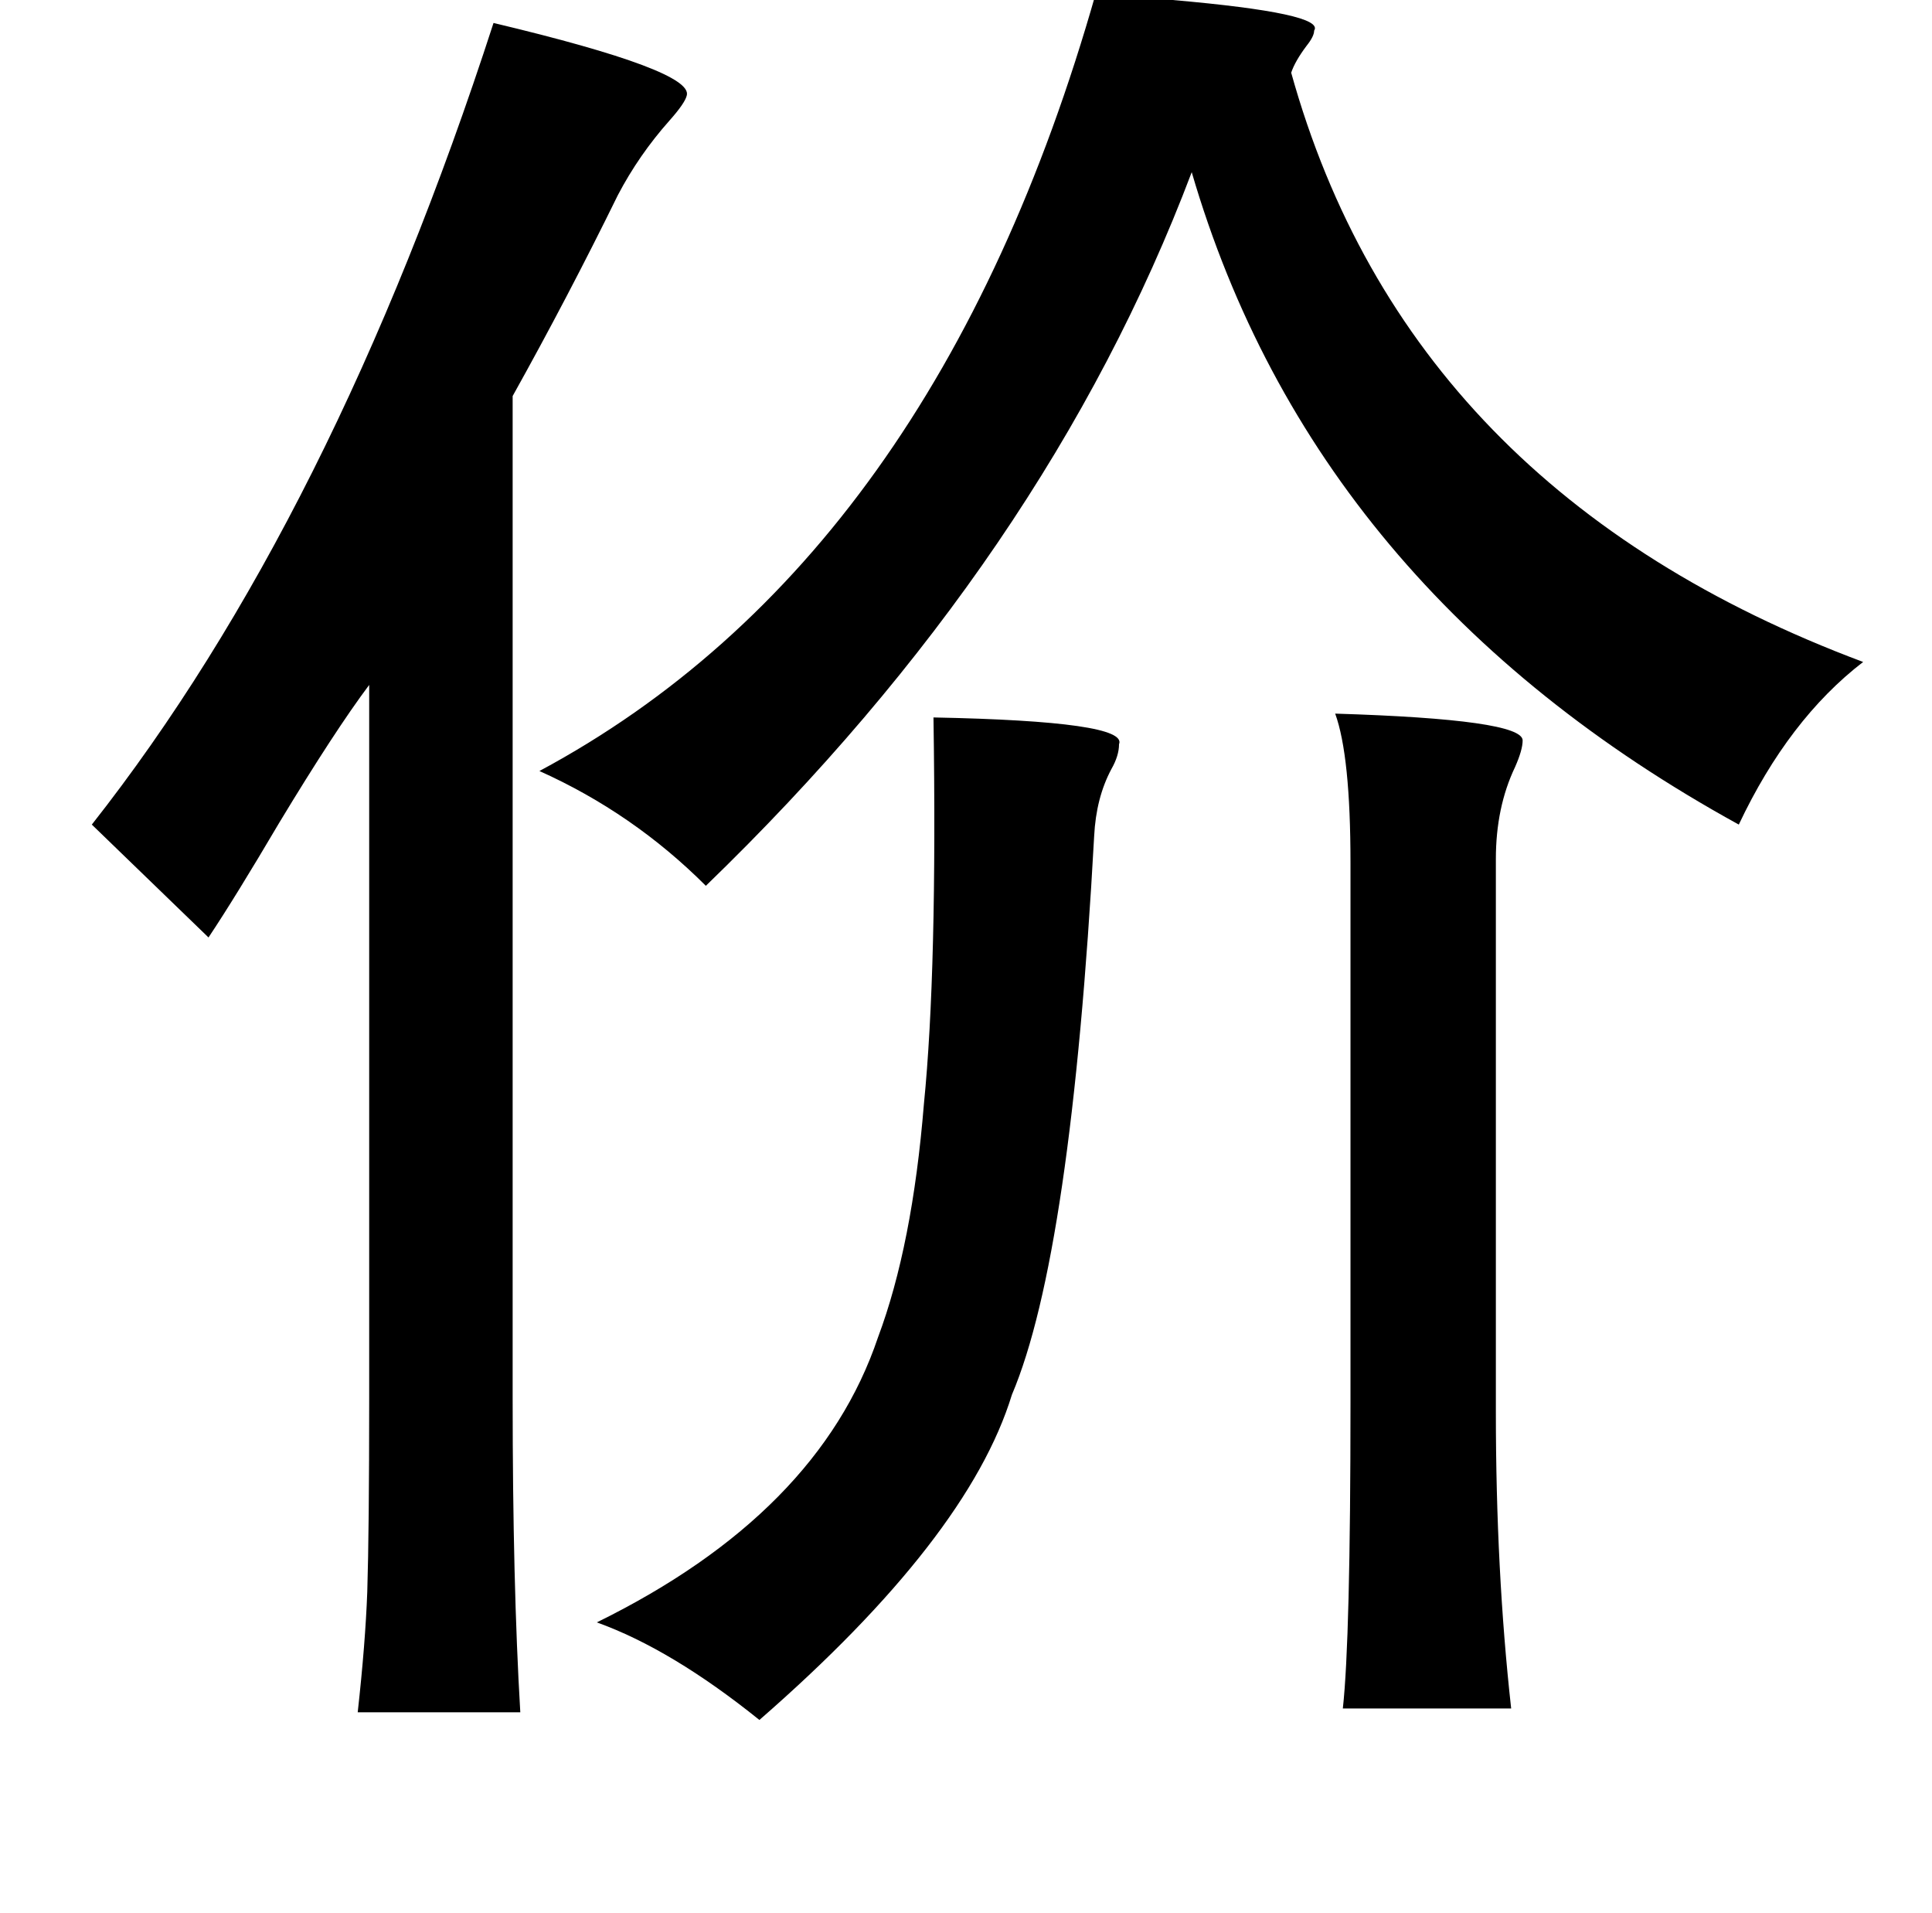<?xml version="1.0" standalone="no"?>
<!DOCTYPE svg PUBLIC "-//W3C//DTD SVG 1.1//EN" "http://www.w3.org/Graphics/SVG/1.1/DTD/svg11.dtd" >
<svg xmlns="http://www.w3.org/2000/svg" xmlns:xlink="http://www.w3.org/1999/xlink" version="1.1" viewBox="-10 0 1010 1000">
   <path fill="currentColor"
d="M563 -4q14 2 40 4q80 7 74 16q0 3 -4 8q-6 8 -8 14q61 219 299 308q-39 30 -65 85q-222 -122 -286 -341q-76 201 -254 373q-38 -38 -87 -60q207 -111 291 -407zM248 12q105 25 101 38q-1 4 -9 13q-16 18 -27 39q-26 53 -55 105v524q0 97 4 164h-85q4 -36 5 -63
q1 -32 1 -101v-373q-18 24 -47 72q-23 39 -37 60l-61 -59q126 -160 210 -419zM688 373q98 3 98 14q0 5 -4 14q-10 21 -10 48v289q0 83 8 155h-88q4 -36 4 -160v-282q0 -56 -8 -78zM478 375q102 2 97 14q0 6 -4 13q-8 15 -9 35q-12 219 -43 292q-23 75 -132 170
q-46 -37 -85 -51q116 -57 147 -149q18 -48 24 -122q7 -70 5 -202z" />
</svg>
